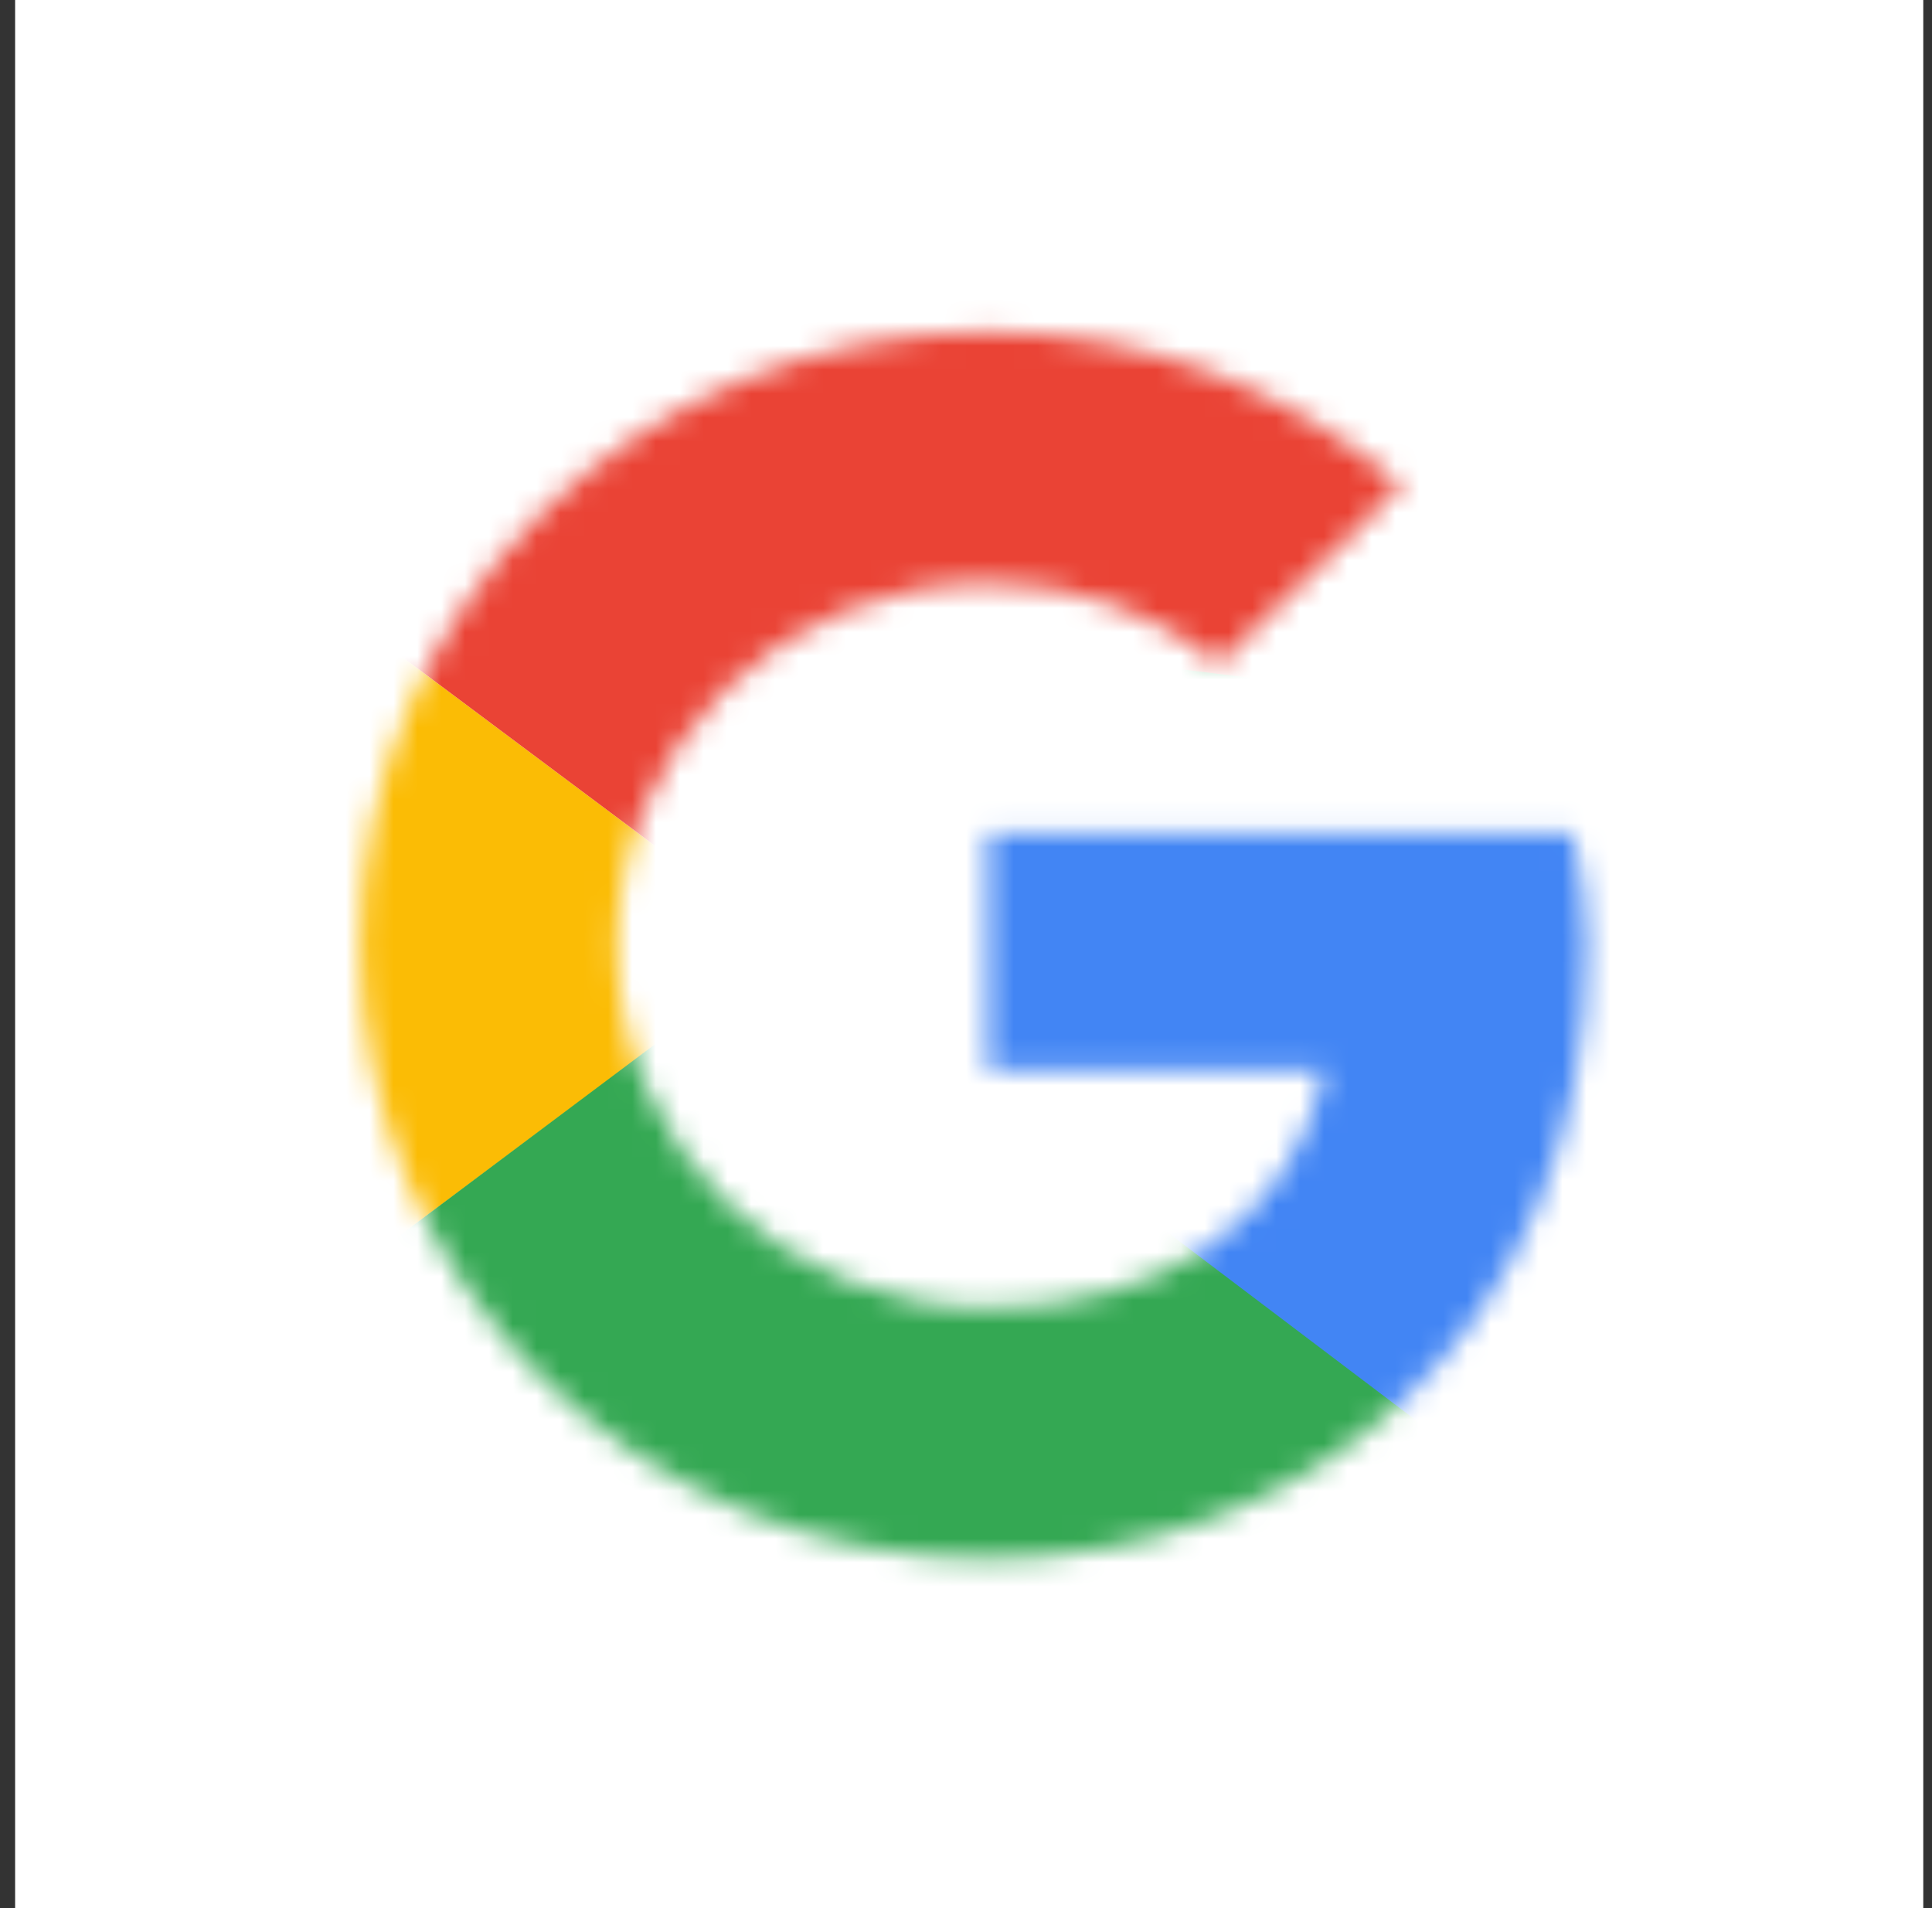 <svg width="81" height="80" viewBox="0 0 81 80" fill="none" xmlns="http://www.w3.org/2000/svg">
<rect x="0" y="0" width="81" height="80" fill="#333333" stroke="none"/>
<rect width="80" height="80" transform="translate(0.634)" fill="white"/>
<mask id="mask0_701_2390" style="mask-type:alpha" maskUnits="userSpaceOnUse" x="15" y="13" width="52" height="53">
<path d="M65.937 34.961H41.419V44.896H55.532C54.216 51.208 48.715 54.831 41.419 54.831C32.808 54.831 25.871 48.052 25.871 39.636C25.871 31.221 32.808 24.442 41.419 24.442C45.127 24.442 48.475 25.727 51.107 27.831L58.761 20.351C54.097 16.377 48.117 13.922 41.419 13.922C26.828 13.922 15.107 25.377 15.107 39.636C15.107 53.896 26.828 65.351 41.419 65.351C54.575 65.351 66.535 56 66.535 39.636C66.535 38.117 66.296 36.481 65.937 34.961Z" fill="white"/>
</mask>
<g mask="url(#mask0_701_2390)">
<path d="M12.715 54.831V24.442L33.047 39.636L12.715 54.831Z" fill="#FBBC05"/>
<path d="M12.715 24.442L33.047 39.636L41.419 32.507L70.123 27.948V11.585H12.715V24.442Z" fill="#EA4335"/>
<path d="M12.715 54.831L48.595 27.948L58.044 29.117L70.123 11.585V67.688H12.715V54.831Z" fill="#34A853"/>
<path d="M70.123 67.688L33.047 39.636L28.263 36.13L70.123 24.442V67.688Z" fill="#4285F4"/>
</g>
</svg>

